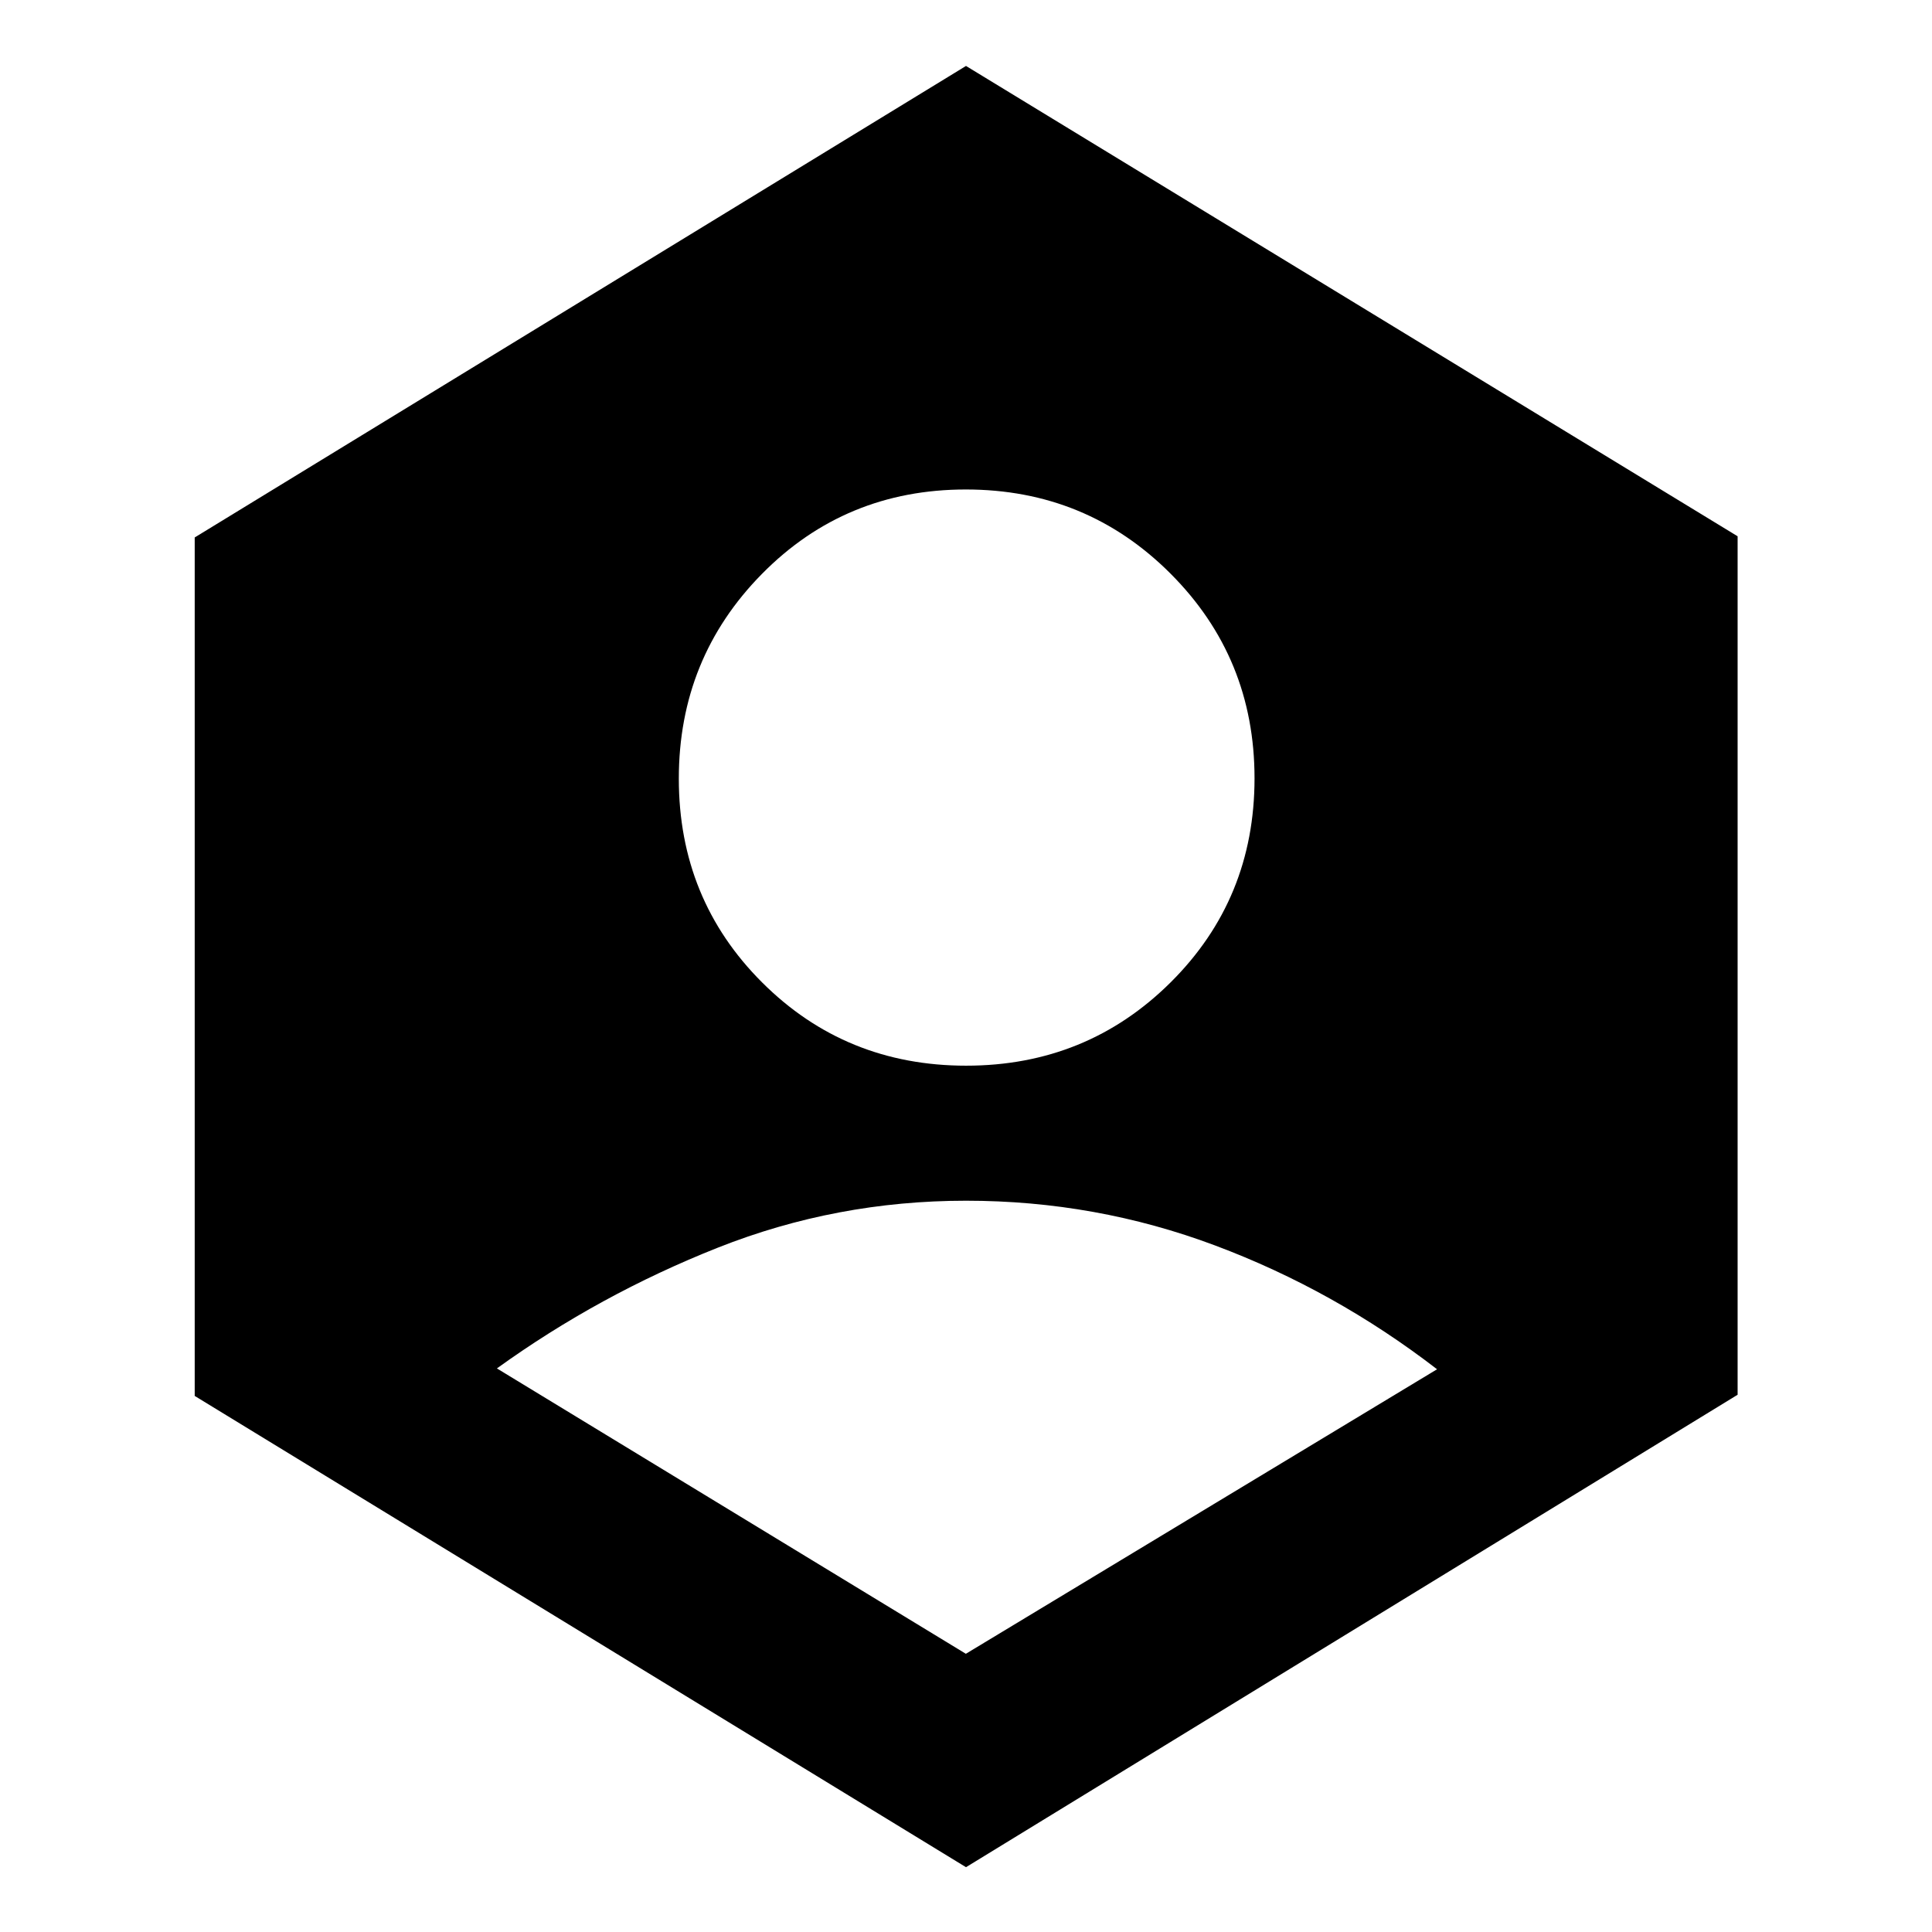 <svg xmlns="http://www.w3.org/2000/svg" height="40" viewBox="0 -960 960 960" width="40"><path d="m479.93-138.24 234.14-141.38q-50.97-39.28-110.28-61.51-59.31-22.24-123.78-22.24t-123.35 23.34q-58.89 23.34-109.75 59.99l233.02 141.8Zm.15-292.23q59.94 0 101.62-41.42 41.67-41.42 41.67-101.37 0-59.94-41.76-101.73-41.75-41.79-101.69-41.79t-101.28 41.92q-41.34 41.92-41.34 101.77 0 59.94 41.42 101.28t101.36 41.34ZM480-32.2 96.75-266.37v-426.57L480-927.23l383.41 233.7v426.57L480-32.2Z"/></svg>